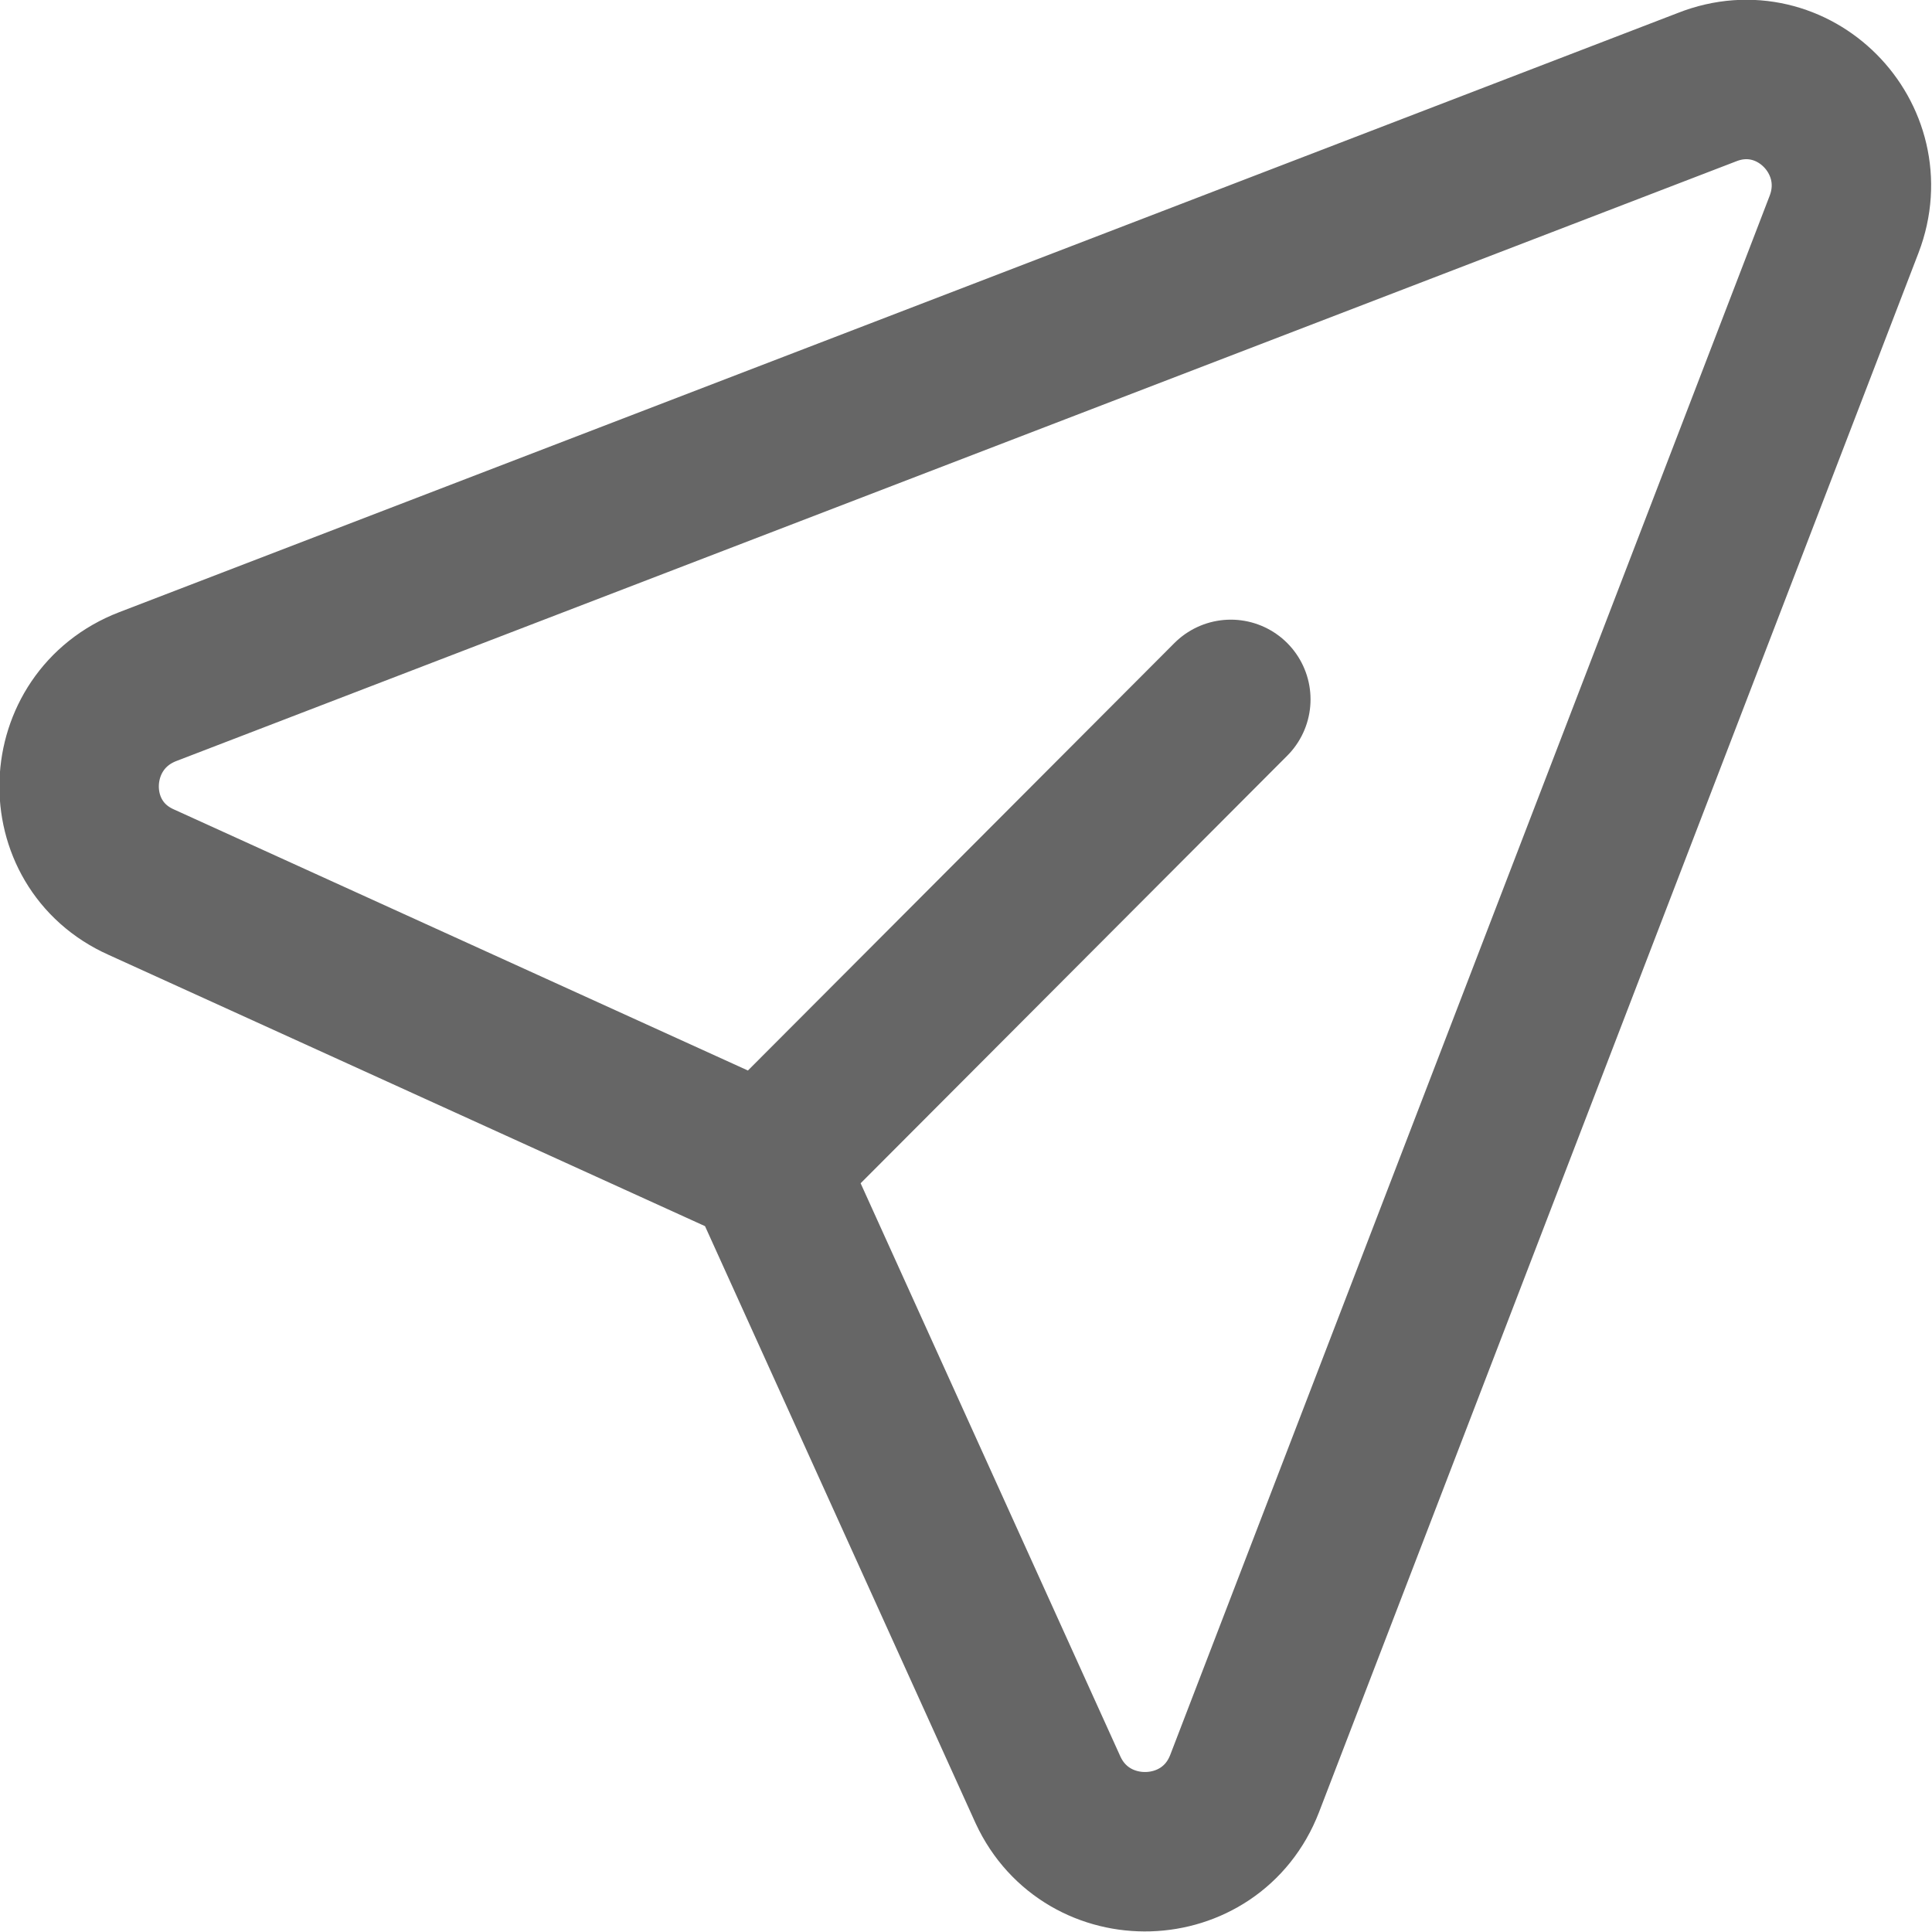 <svg width="18.177" height="18.177" viewBox="0 0 18.177 18.177" fill="none" xmlns="http://www.w3.org/2000/svg" xmlns:xlink="http://www.w3.org/1999/xlink">
	<desc>
			Created with Pixso.
	</desc>
	<defs/>
	<path id="icon" d="M1.33 8.3C0.52 7.94 0.56 6.78 1.39 6.46L16.06 0.82C16.87 0.5 17.66 1.3 17.35 2.11L11.71 16.78C11.39 17.61 10.23 17.64 9.86 16.84L7.2 10.97L1.33 8.3ZM7.2 10.97L11.58 6.58" stroke="#666666" stroke-opacity="1" stroke-width="1.5" stroke-linejoin="round" stroke-linecap="round"/>
</svg>

